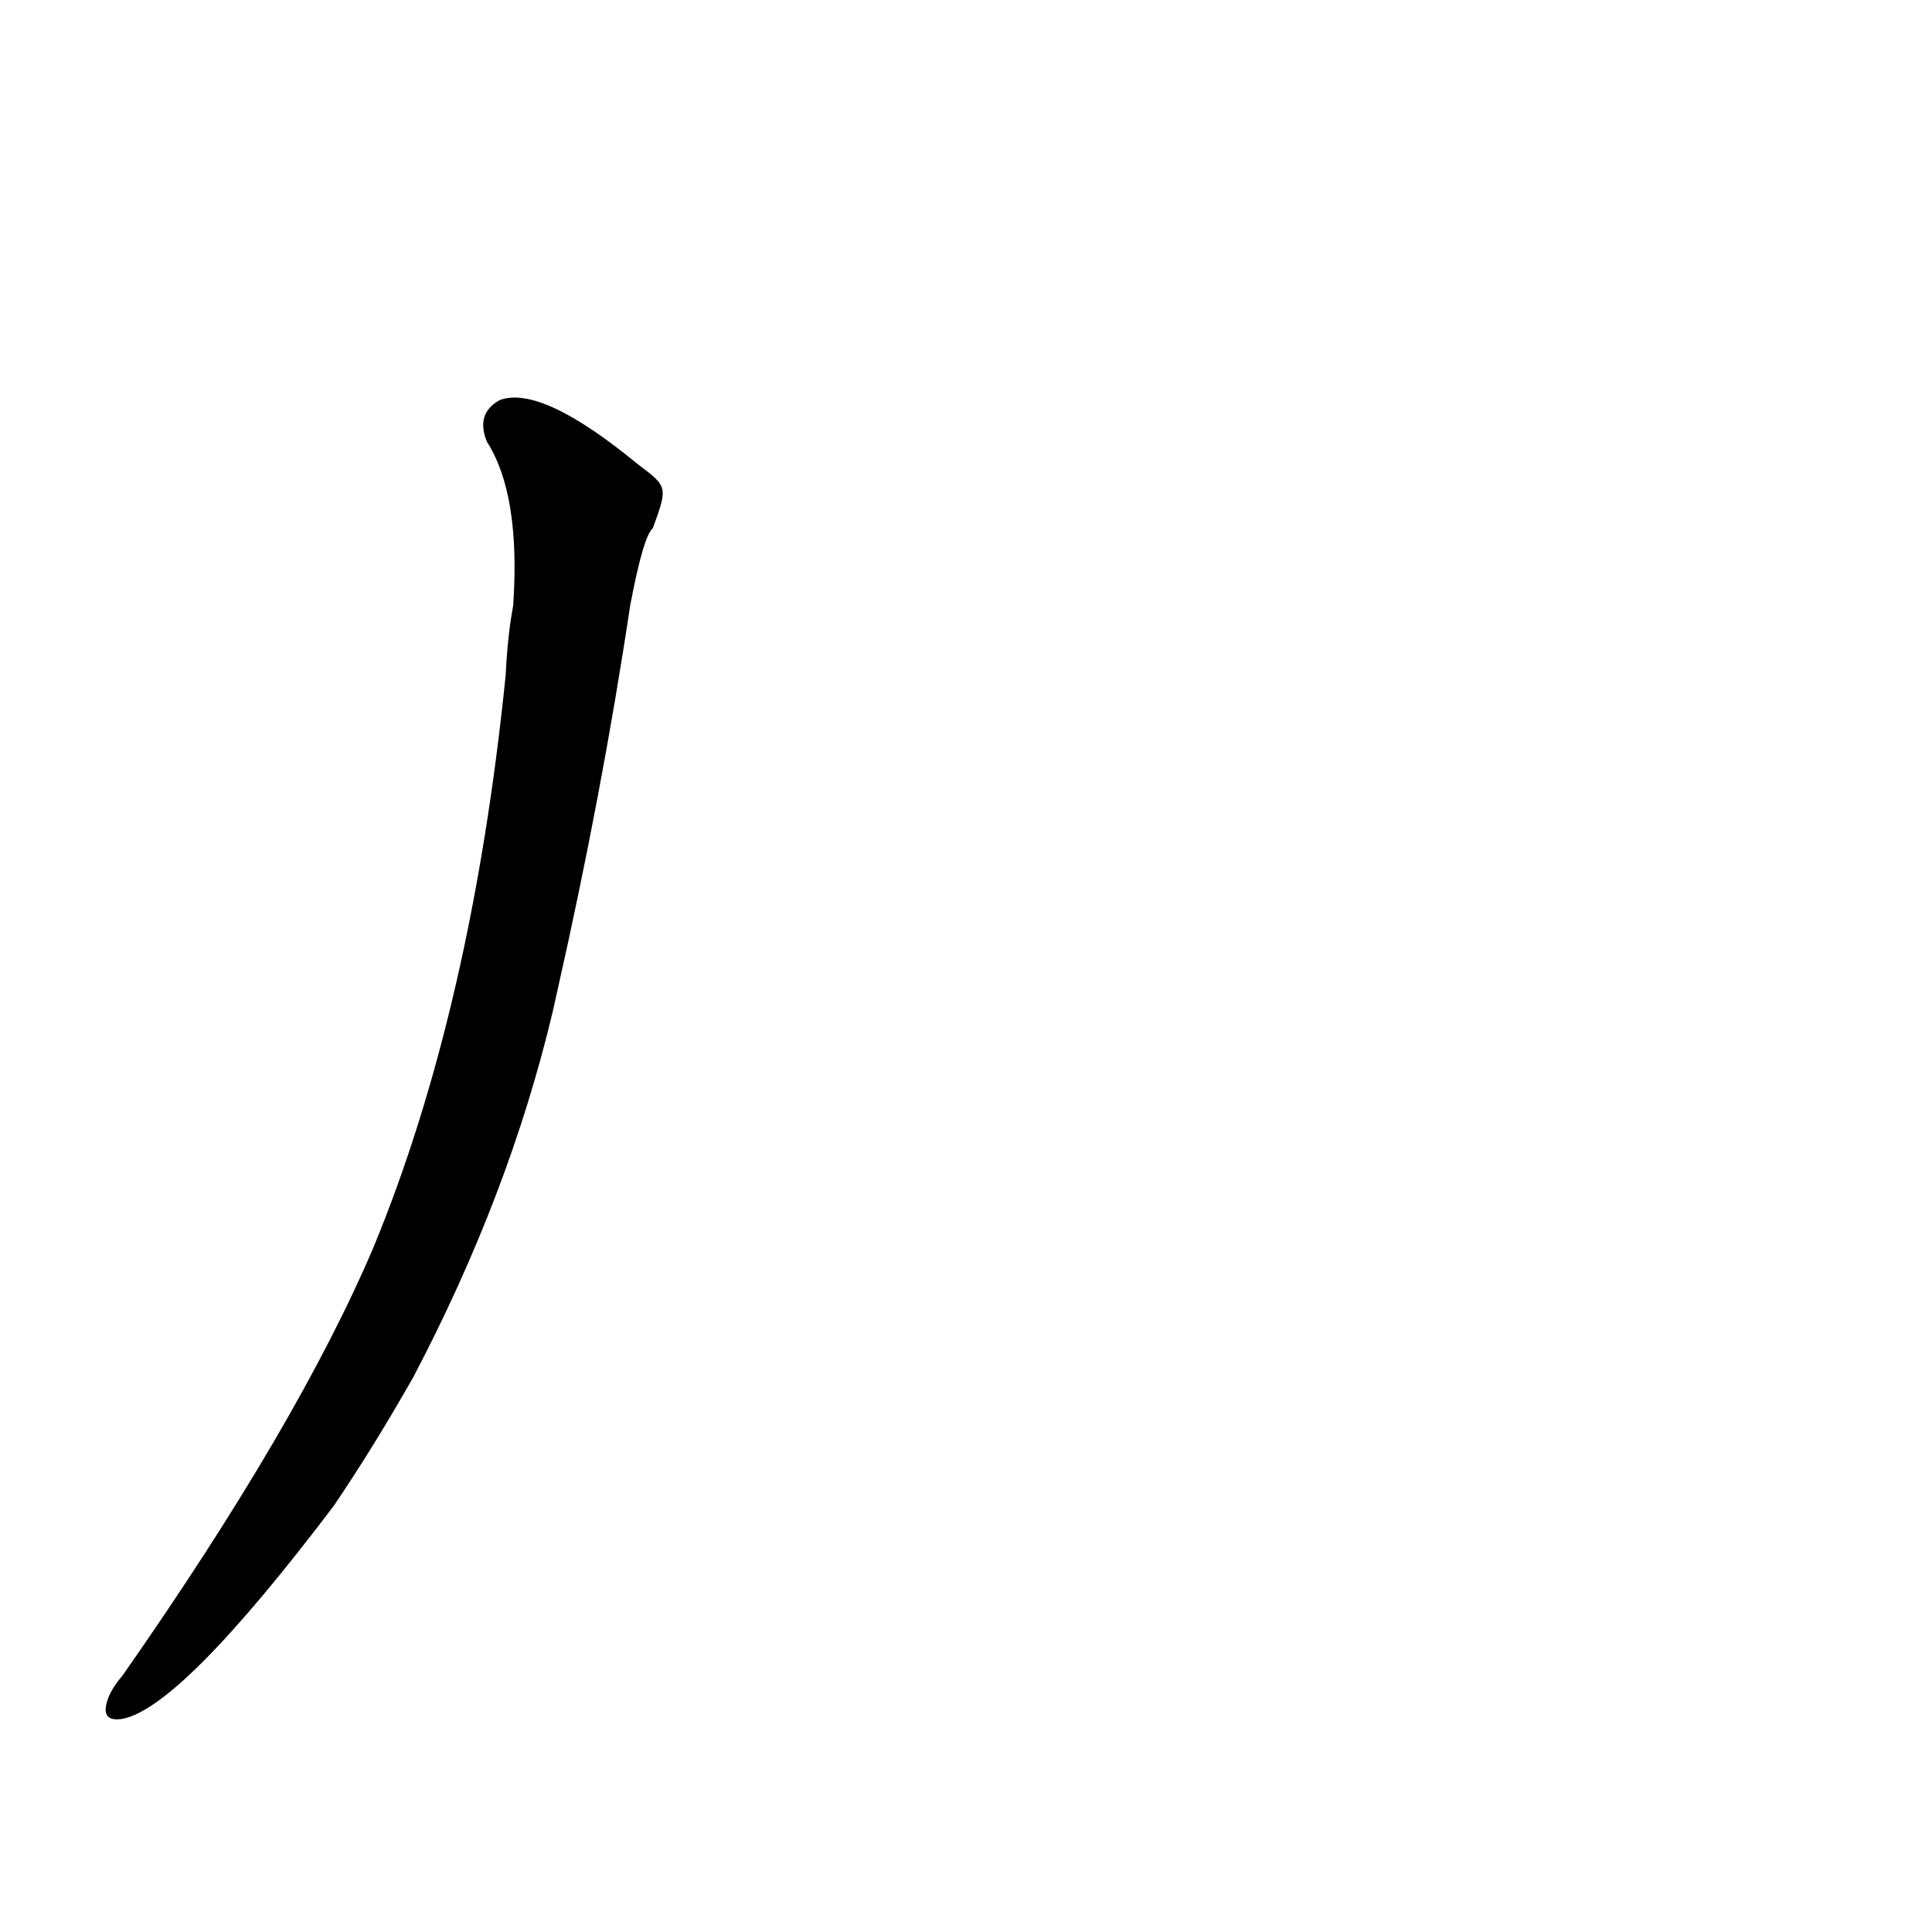 <?xml version='1.0' encoding='utf-8'?>
<svg xmlns="http://www.w3.org/2000/svg" version="1.1" viewBox="0 0 1024 1024"><g transform="scale(1, -1) translate(0, -900)"><path d="M 295 373 Q 319 479 334 579 Q 341 616 346 620 C 354 642 354 642 338 654 Q 287 696 265 688 Q 252 681 258 666 Q 276 638 272 579 Q 269 563 268 542 Q 250 365 198 239 Q 158 145 65 12 Q 59 5 57 -1 Q 53 -13 65 -11 Q 96 -5 177 102 Q 198 133 219 170 Q 270 267 293 364 L 295 373 Z" fill="black" /></g></svg>